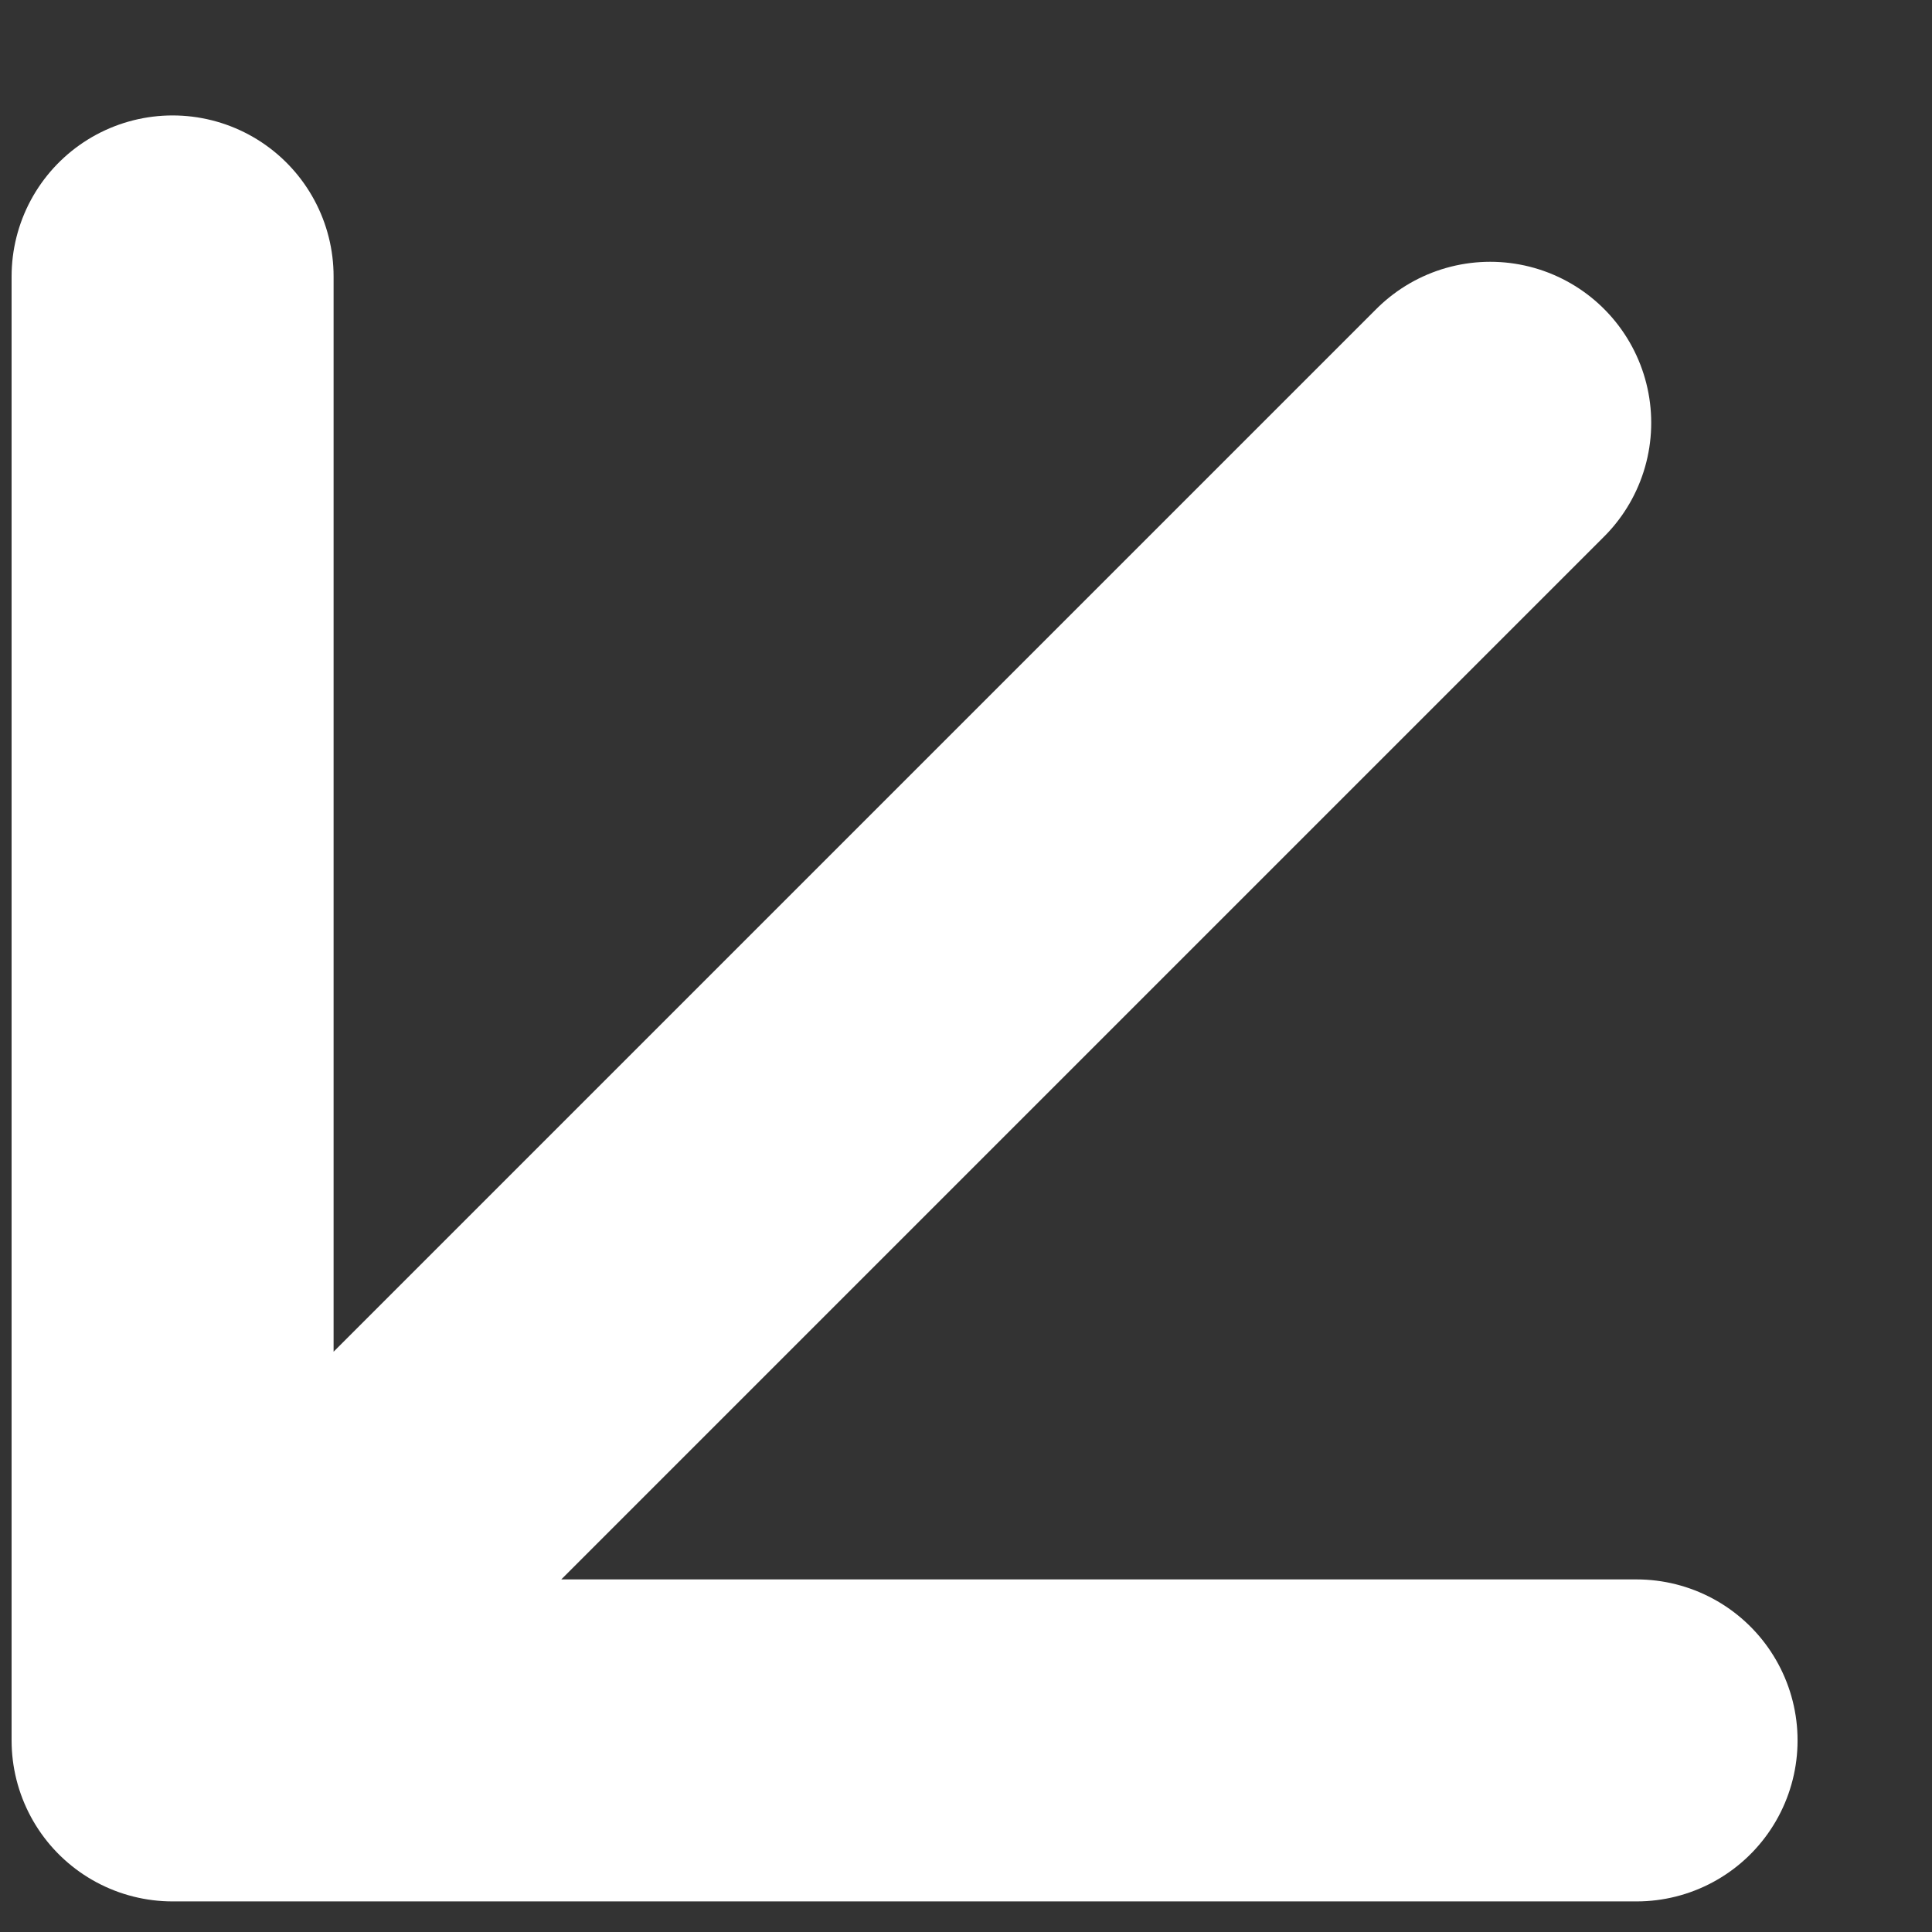 <svg width="12" height="12" viewBox="0 0 12 12" fill="none" xmlns="http://www.w3.org/2000/svg">
<rect x="0" y="0" width="12" height="12" fill="#333333" stroke="none"/>
<path d="M9.256 2.626L1.072 10.81M1.072 10.81L10.165 10.81M1.072 10.81L1.072 1.717" stroke="white" stroke-width="2" stroke-linecap="round" stroke-linejoin="round"/>
</svg>
